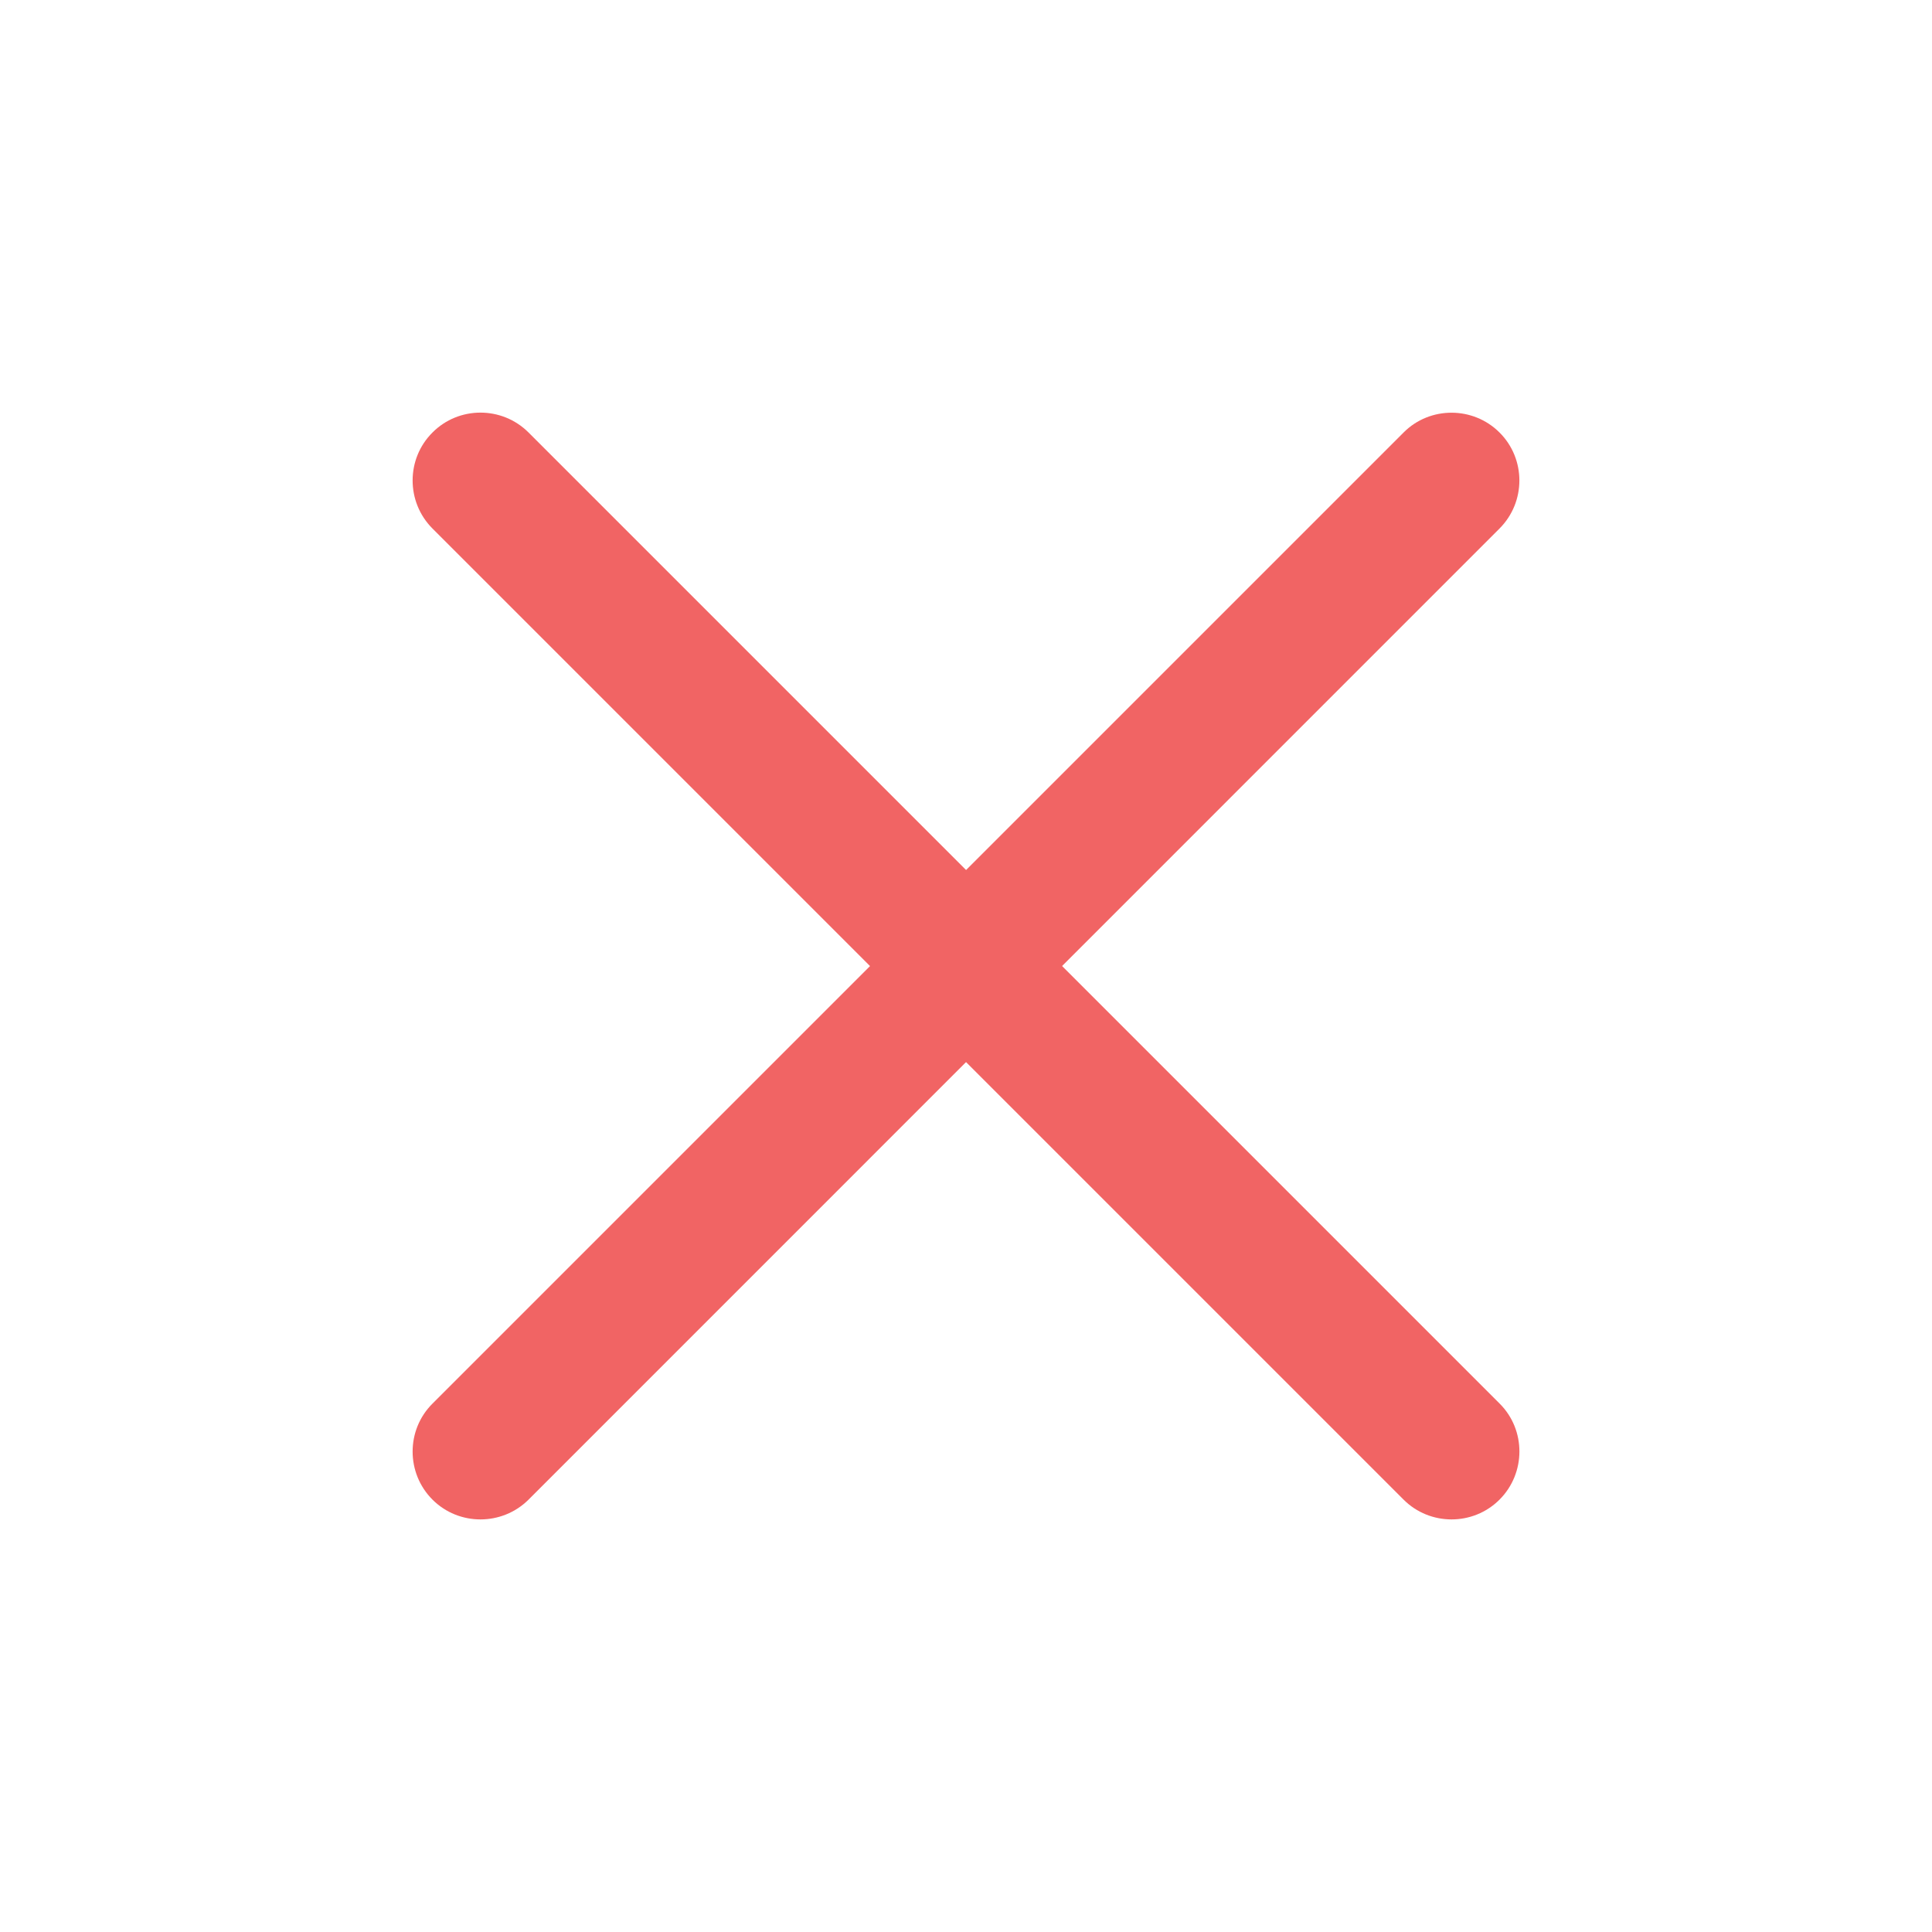<svg xmlns="http://www.w3.org/2000/svg" xmlns:xlink="http://www.w3.org/1999/xlink" fill="none" version="1.1" width="14" height="14" viewBox="0 0 14 14"><defs><clipPath id="master_svg0_7285_001709"><rect x="0" y="0" width="14" height="14" rx="0"/></clipPath></defs><g clip-path="url(#master_svg0_7285_001709)"><g><path d="M10.866,10.867C10.675,11.058,10.362,11.058,10.171,10.867L3.134,3.83C2.942,3.638,2.942,3.325,3.134,3.134C3.325,2.942,3.638,2.942,3.83,3.134L10.868,10.172C11.058,10.362,11.058,10.675,10.866,10.867Z" fill="#F16464" fill-opacity="1"/></g><g><path d="M10.866,3.134C11.058,3.325,11.058,3.638,10.866,3.83L3.83,10.867C3.638,11.058,3.325,11.058,3.134,10.867C2.942,10.675,2.942,10.362,3.134,10.171L10.172,3.133C10.362,2.943,10.675,2.943,10.866,3.134Z" fill="#F16464" fill-opacity="1"/></g></g></svg>